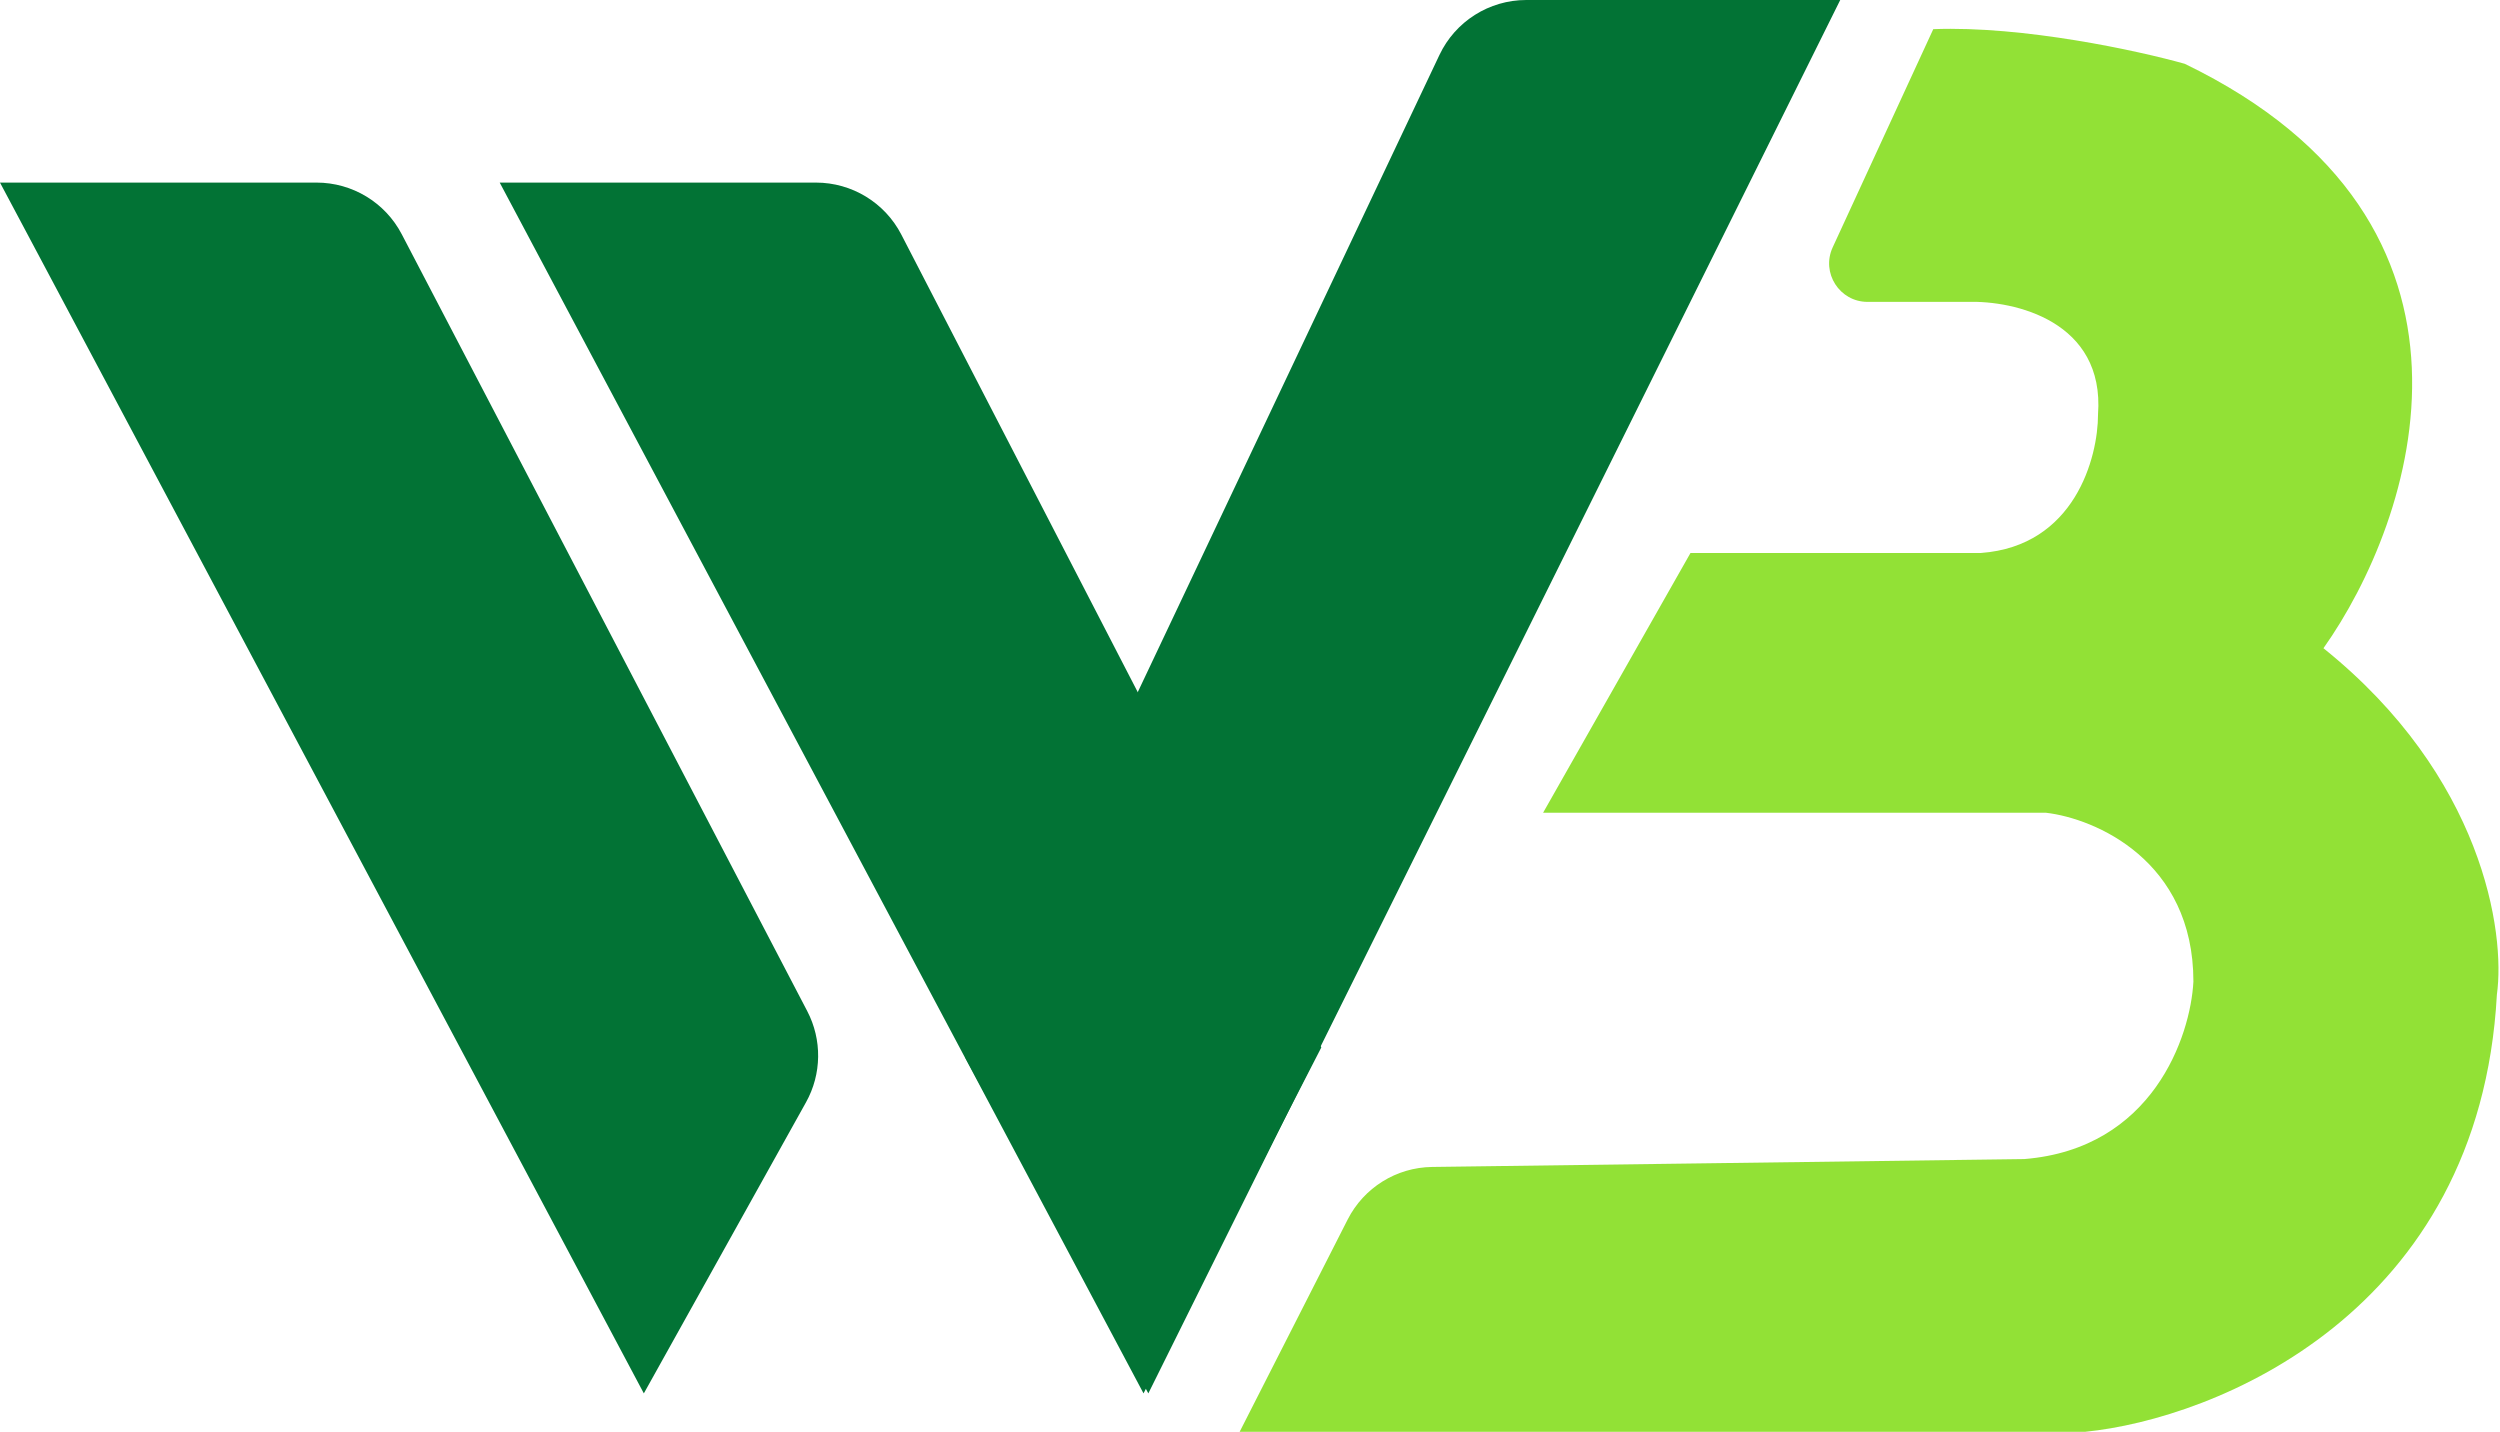 <svg width="110" height="63" viewBox="0 0 110 63" fill="none" xmlns="http://www.w3.org/2000/svg">
<g clip-path="url(#clip0_816_14)">
<path d="M91.741 63H54.544L59.299 53.656C60.011 52.257 61.44 51.367 63.011 51.346L89.07 50.999C94.717 50.542 96.383 45.602 96.51 43.19C96.51 37.856 92.186 36.014 90.024 35.761H67.896L74.382 24.331H87.163C91.283 24.027 92.313 20.141 92.313 18.236C92.618 14.121 88.625 13.22 86.591 13.283H82.174C80.941 13.283 80.122 12.005 80.638 10.884L85.064 1.283C89.032 1.13 94.094 2.235 96.128 2.807C110.626 9.816 106.238 22.871 102.232 28.522C109.252 34.16 110.244 41.031 109.863 43.761C109.1 57.781 97.464 62.428 91.741 63Z" fill="#92E136"/>
<path d="M28.329 61.309L0 8.034H13.927C15.502 8.034 16.947 8.909 17.676 10.305L35.518 44.488C36.177 45.75 36.157 47.259 35.464 48.502L28.329 61.309Z" fill="#027335"/>
<path d="M50.315 61.309L21.987 8.034H35.902C37.483 8.034 38.932 8.916 39.658 10.321L58.138 46.087L50.315 61.309Z" fill="#027335"/>
<path d="M50.527 61.309L80.97 0H67.156C65.522 0 64.034 0.942 63.335 2.419L42.459 46.51L50.527 61.309Z" fill="#027335"/>
</g>
<defs>
<clipPath id="clip0_816_14">
<rect width="110" height="63" fill="white"/>
</clipPath>
</defs>
</svg>
